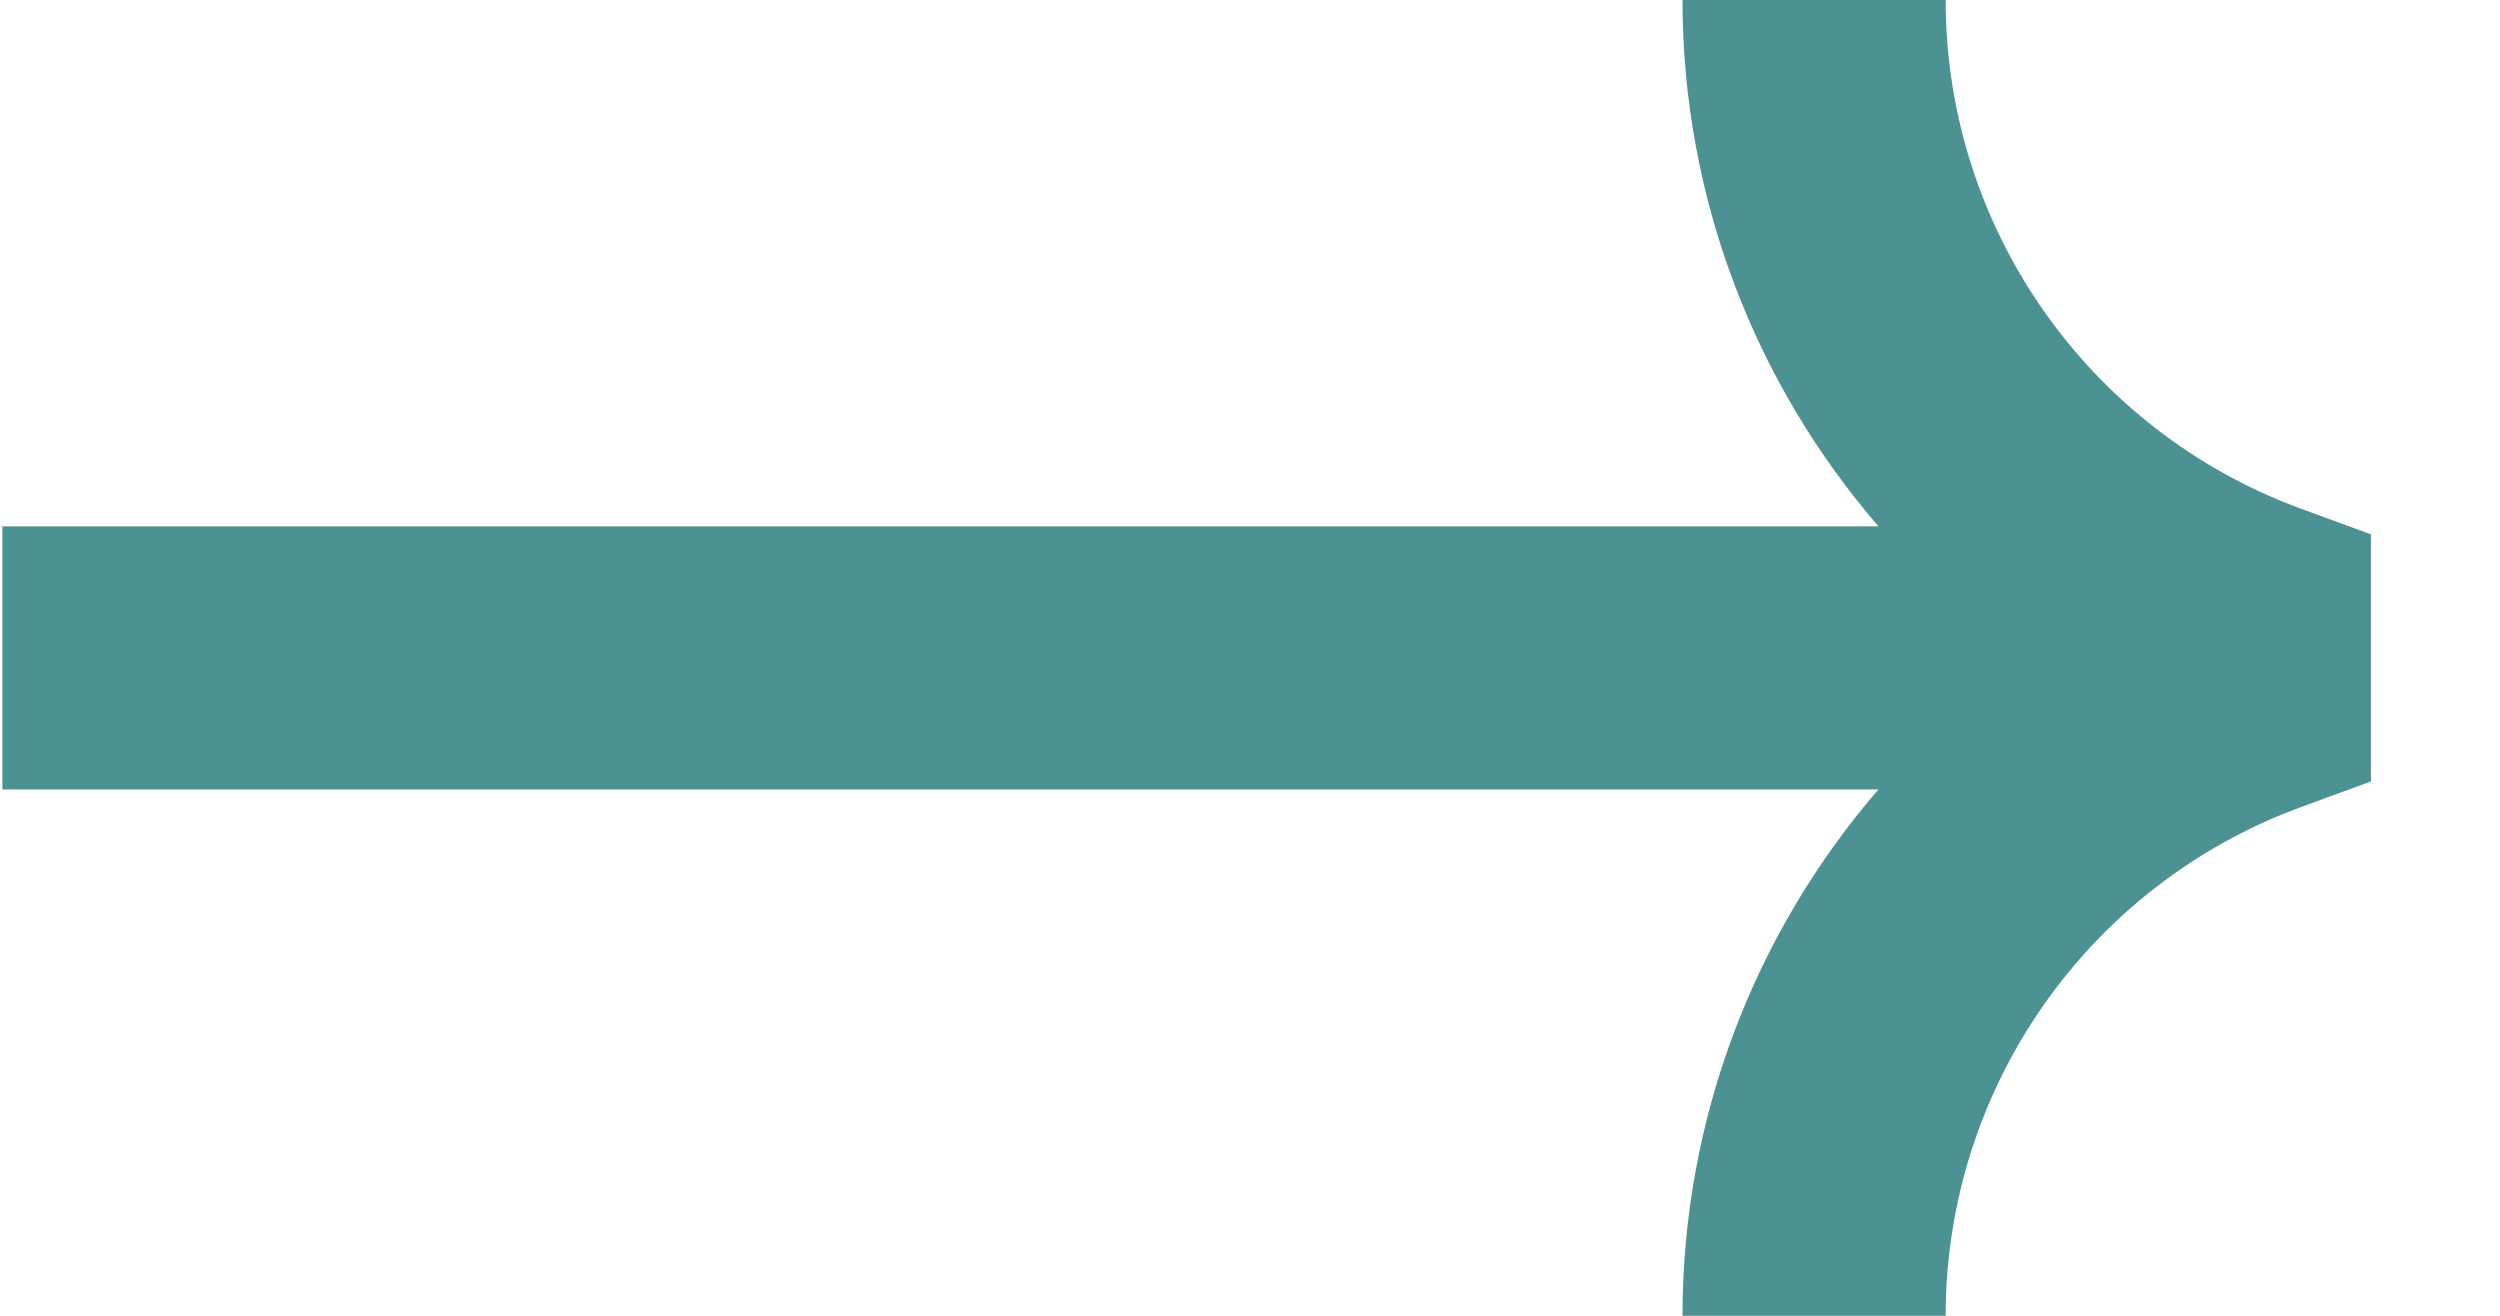 <svg width="19" height="10" viewBox="0 0 19 10" fill="none" xmlns="http://www.w3.org/2000/svg">
<path fill-rule="evenodd" clip-rule="evenodd" d="M14.787 0C14.787 1.726 15.864 3.269 17.484 3.865L18.019 4.061V5.939L17.484 6.135C15.864 6.731 14.787 8.274 14.787 10H12.787C12.787 8.497 13.337 7.088 14.276 6H0.018V4H14.276C13.337 2.912 12.787 1.503 12.787 0H14.787Z" fill="#4C9292"/>
</svg>
